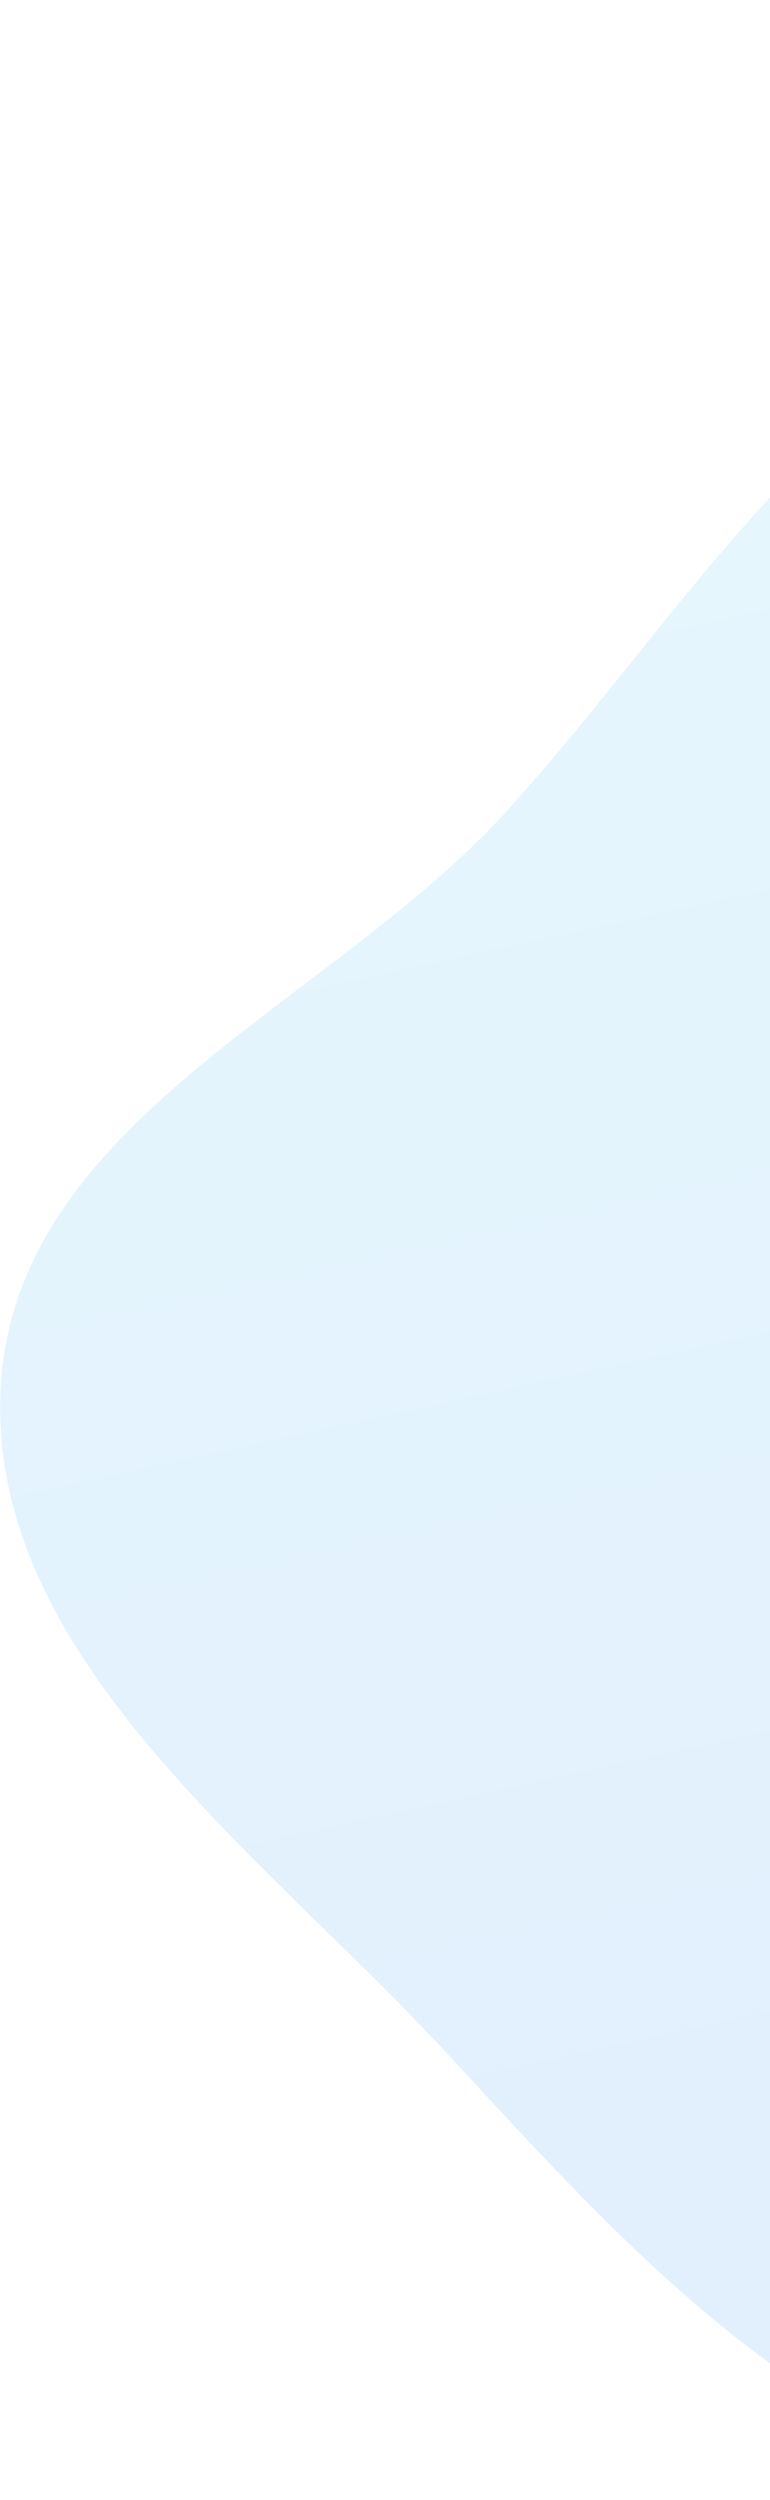 <svg width="338" height="1096" viewBox="0 0 338 1096" fill="none" xmlns="http://www.w3.org/2000/svg">
<path fill-rule="evenodd" clip-rule="evenodd" d="M954.83 343.715C989.692 435.755 980.193 530.128 991.907 627.007C1005.31 737.868 1086.13 860.026 1028.34 951.657C970.753 1042.96 832.663 1021.89 727.412 1046.36C631.767 1068.6 538.982 1114.47 442.159 1087.93C342.058 1060.49 268.614 978.621 196.869 900.925C115.404 812.704 -5.231 727.058 0.276 609.396C5.809 491.172 144.978 440.938 222.392 355.634C287.302 284.108 335.697 202.773 416.726 150.5C522.481 82.275 635.784 -33.975 758.192 9.977C880.886 54.033 908.094 220.328 954.83 343.715Z" fill="url(#paint0_linear)" fill-opacity="0.15"/>
<defs>
<linearGradient id="paint0_linear" x1="436.03" y1="-12.612" x2="728.103" y2="1325.48" gradientUnits="userSpaceOnUse">
<stop stop-color="#56CCF2"/>
<stop offset="1" stop-color="#2F80ED"/>
</linearGradient>
</defs>
</svg>
